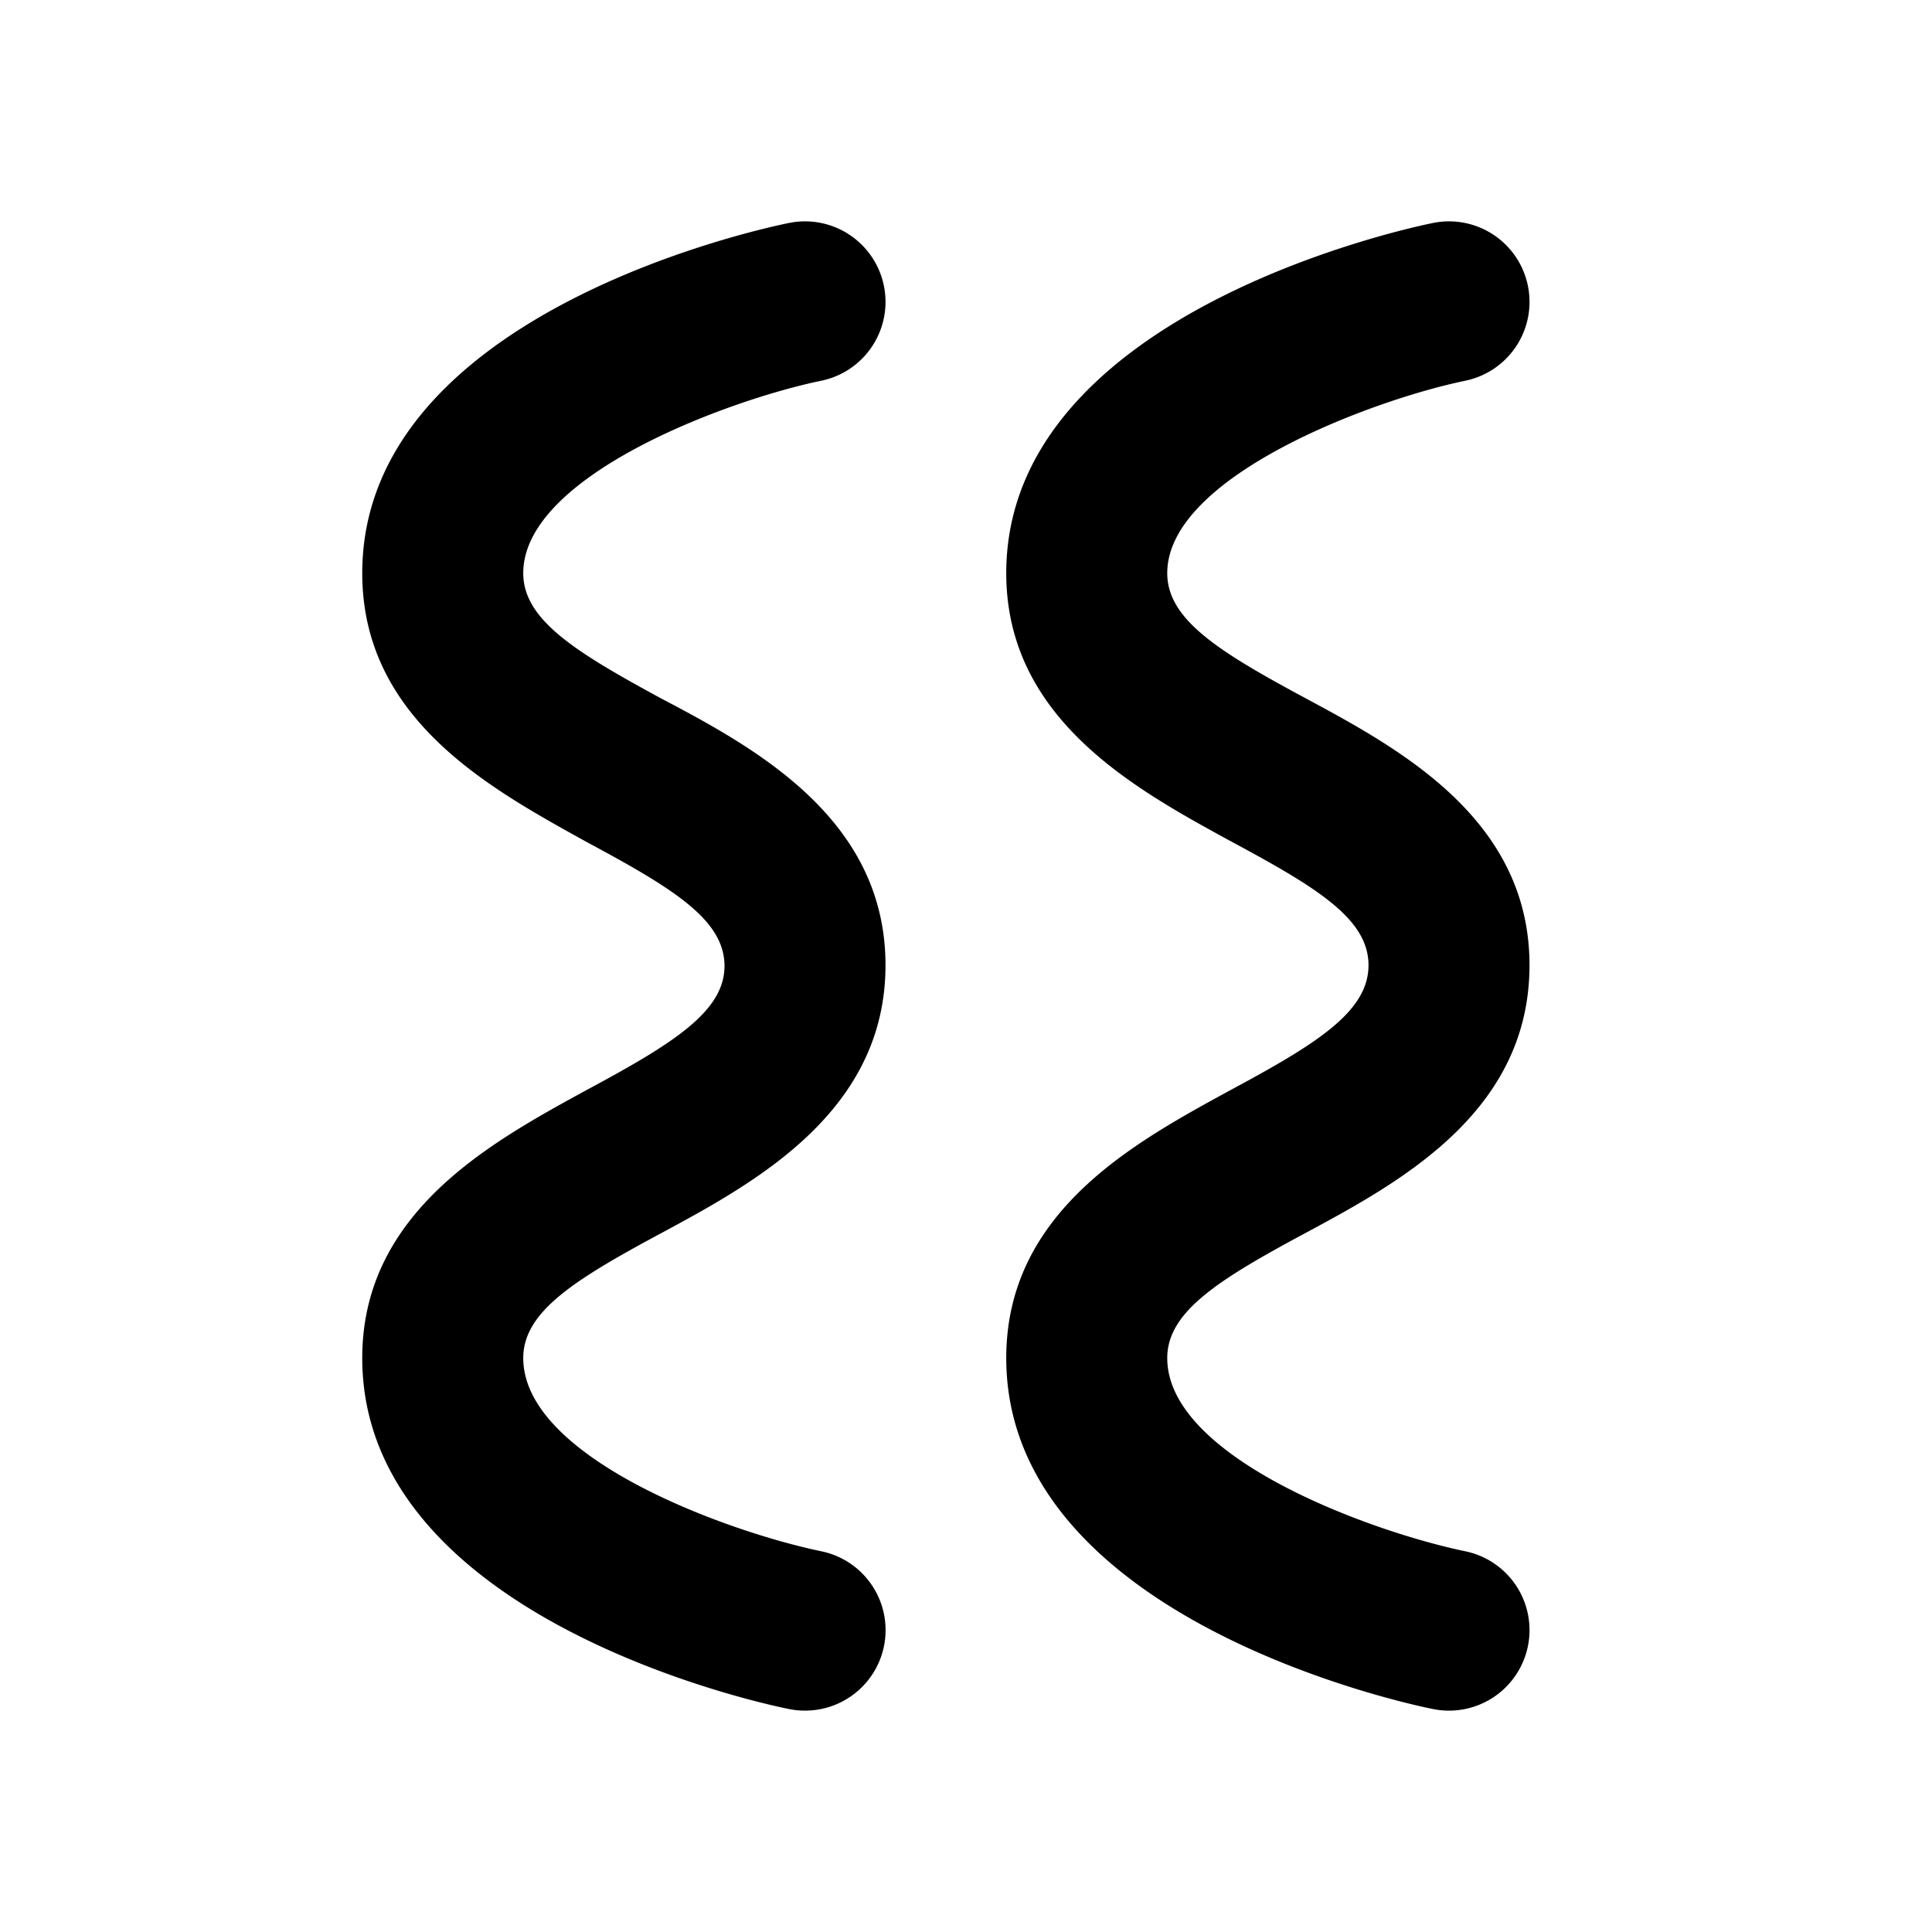 <svg width="24" height="24" viewBox="0 0 24 24" xmlns="http://www.w3.org/2000/svg"><path d="M10 21.25a1 1 0 0 1-.2-.02c-.55-.11-5.3-1.2-5.3-4.36 0-1.81 1.6-2.68 2.77-3.32C8.35 12.97 9 12.57 9 12c0-.58-.65-.97-1.73-1.55C6.1 9.8 4.5 8.94 4.5 7.12c0-3.16 4.76-4.24 5.3-4.35a1 1 0 0 1 .4 1.96c-1.16.24-3.7 1.18-3.7 2.39 0 .58.65.98 1.72 1.56C9.4 9.3 11 10.18 11 11.99s-1.6 2.69-2.77 3.32c-1.08.58-1.73.98-1.73 1.56 0 1.23 2.5 2.15 3.7 2.4a1 1 0 0 1-.2 1.98Zm8.98-.8a1 1 0 0 0-.78-1.18c-1.2-.25-3.7-1.17-3.7-2.4 0-.58.65-.98 1.73-1.56 1.17-.63 2.77-1.5 2.77-3.32 0-1.81-1.6-2.68-2.77-3.31-1.08-.58-1.73-.98-1.73-1.56 0-1.2 2.54-2.15 3.7-2.39a1 1 0 0 0 .78-1.18 1 1 0 0 0-1.18-.78c-.54.11-5.3 1.2-5.3 4.35 0 1.81 1.6 2.68 2.77 3.32 1.08.58 1.73.97 1.73 1.55 0 .58-.65.98-1.73 1.56-1.17.64-2.77 1.5-2.77 3.32 0 3.16 4.75 4.25 5.3 4.36a1 1 0 0 0 1.18-.78Z"/></svg>